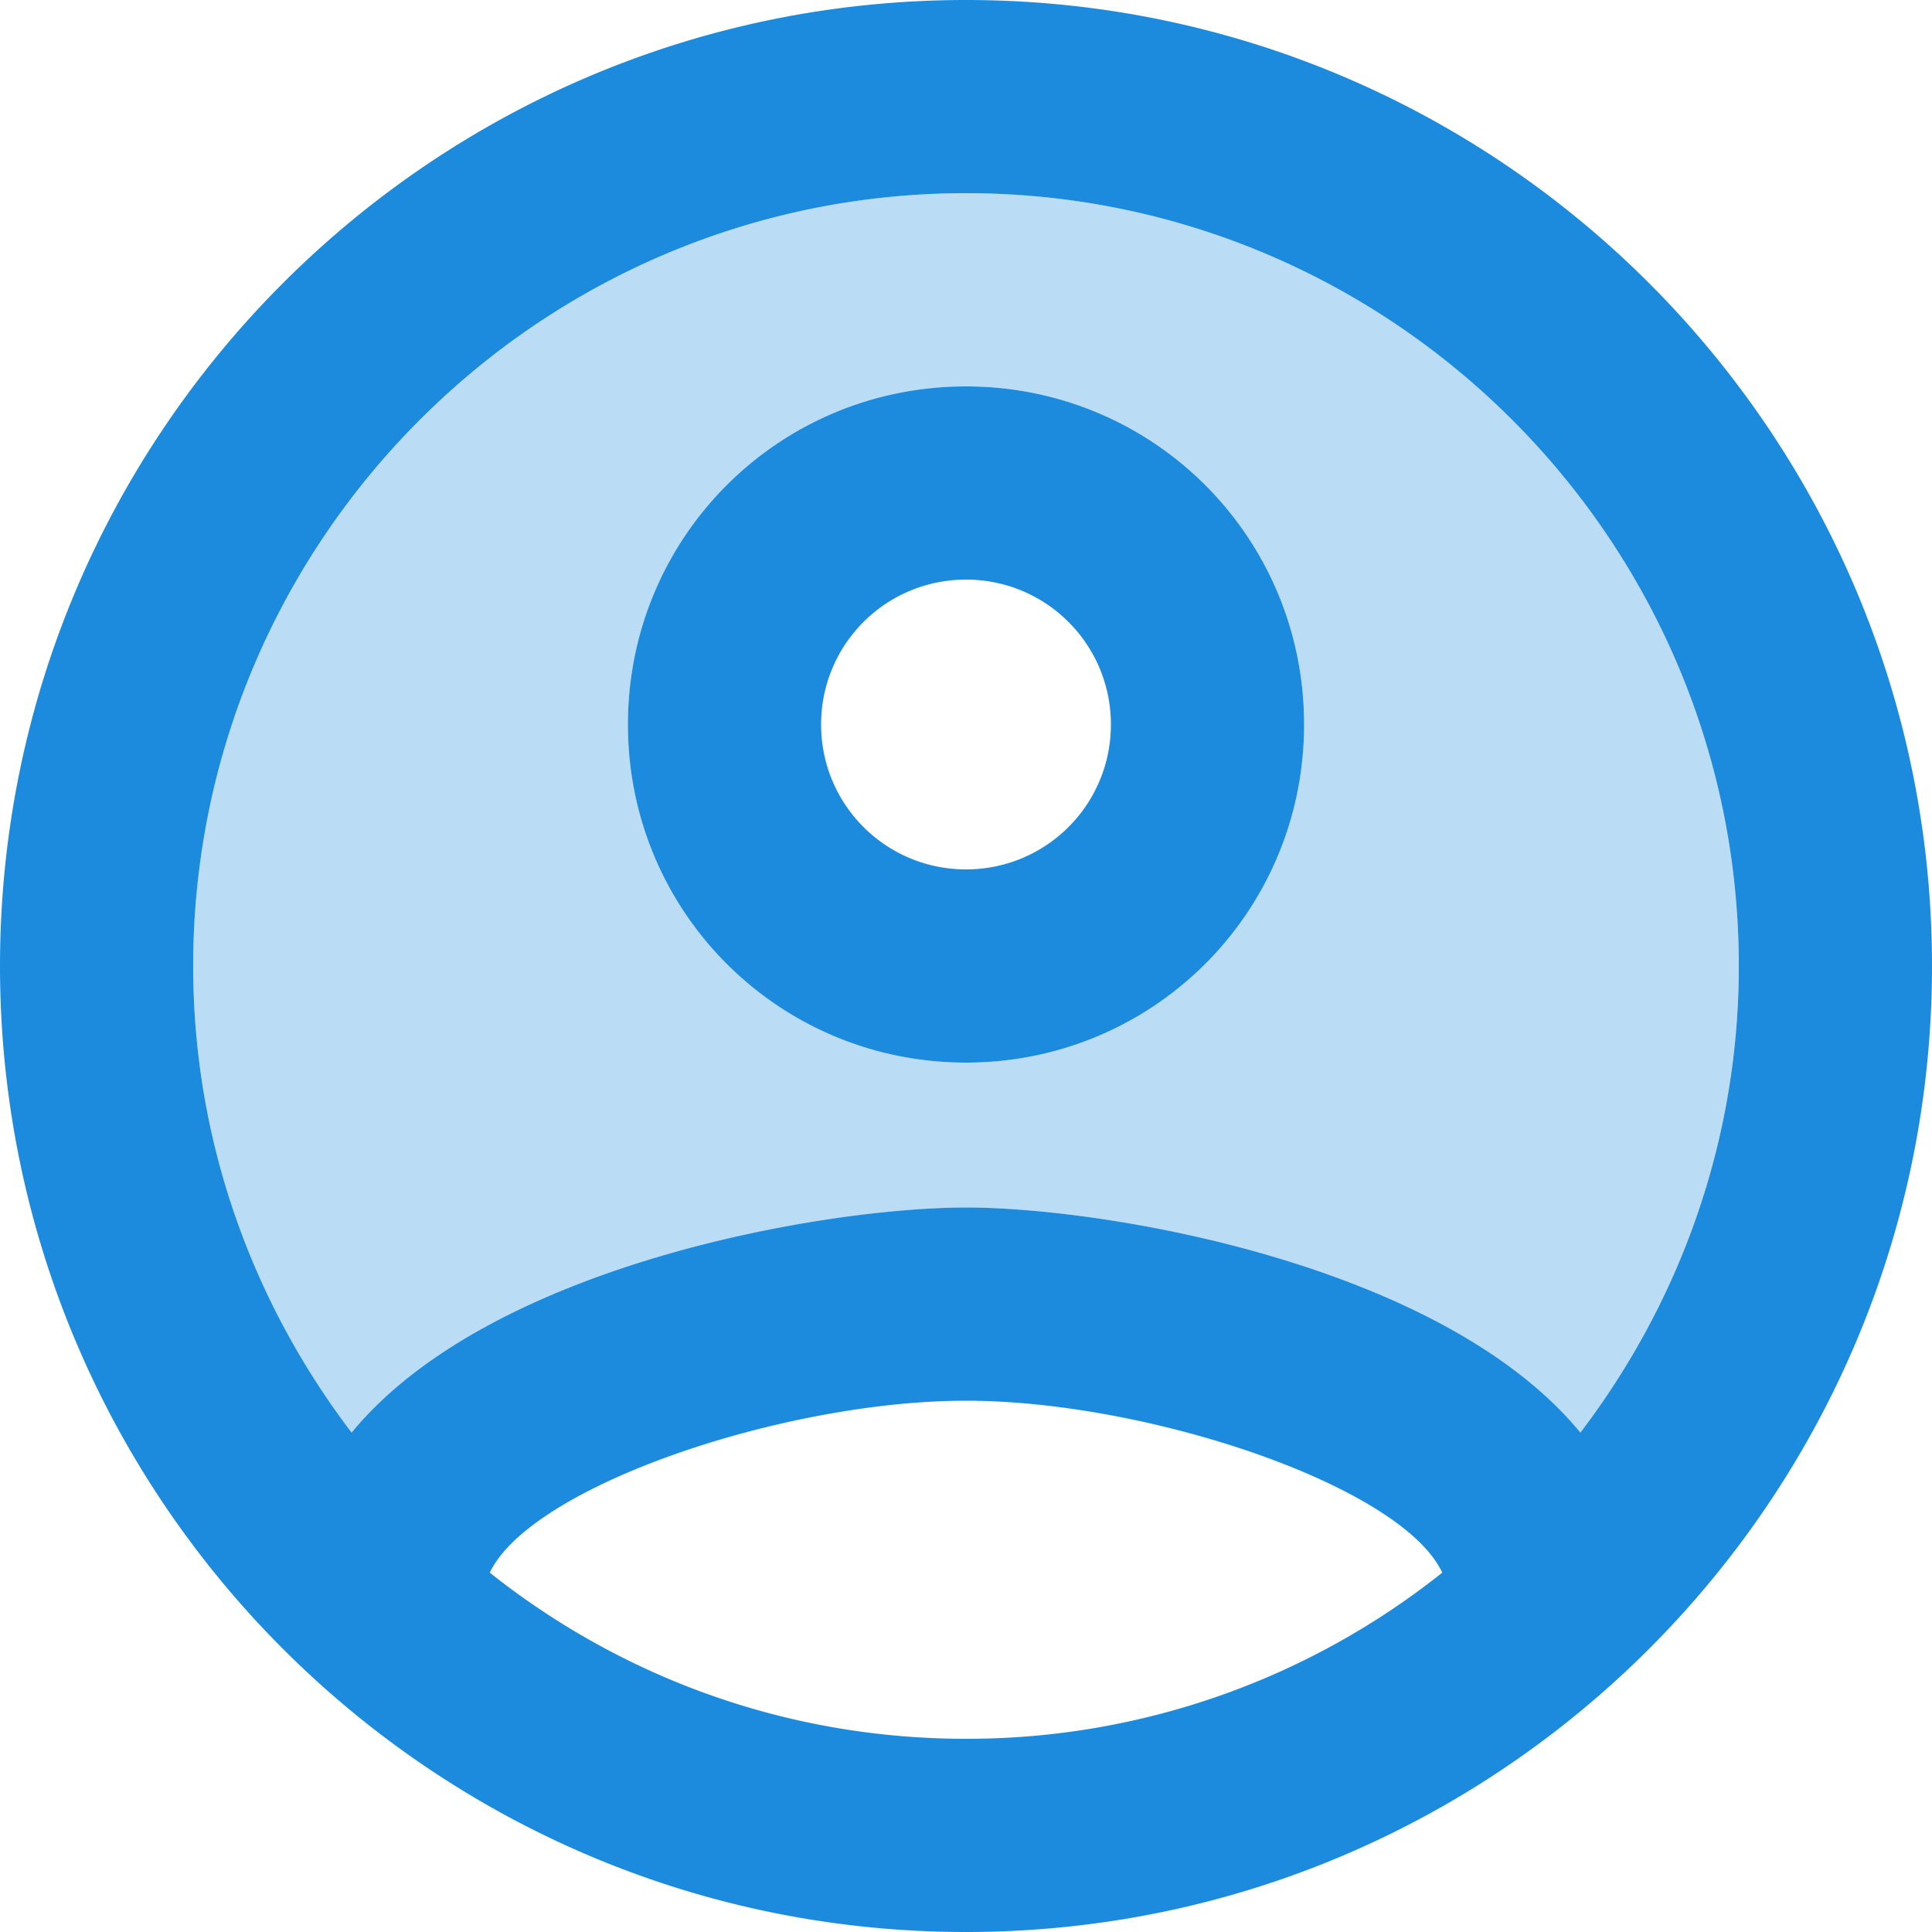 <svg xmlns="http://www.w3.org/2000/svg" width="60" height="60" viewBox="0 0 60 60">
    <g fill="none" fill-rule="evenodd">
        <path d="M-6-6h72v72H-6z"/>
        <path fill="#1C8BDE" fill-rule="nonzero" d="M30 6C16.77 6 6 16.77 6 30c0 5.46 1.86 10.47 4.92 14.49 4.29-5.22 14.7-6.99 19.08-6.99 4.38 0 14.79 1.77 19.08 6.99C52.14 40.47 54 35.46 54 30 54 16.77 43.23 6 30 6zm0 27c-5.82 0-10.5-4.68-10.5-10.5S24.18 12 30 12s10.5 4.68 10.5 10.5S35.82 33 30 33z" opacity=".3"/>
        <path fill="#1C8BDE" fill-rule="nonzero" d="M30 0C13.44 0 0 13.44 0 30c0 16.56 13.44 30 30 30 16.56 0 30-13.44 30-30C60 13.44 46.56 0 30 0zM15.21 48.84c1.29-2.7 9.15-5.34 14.79-5.34 5.64 0 13.53 2.64 14.79 5.34A23.678 23.678 0 0 1 30 54c-5.58 0-10.71-1.92-14.79-5.16zm33.87-4.35C44.79 39.27 34.38 37.5 30 37.5c-4.38 0-14.79 1.77-19.08 6.99C7.86 40.47 6 35.46 6 30 6 16.77 16.77 6 30 6s24 10.77 24 24c0 5.46-1.86 10.47-4.92 14.49zM30 12c-5.82 0-10.5 4.68-10.5 10.5S24.18 33 30 33s10.5-4.68 10.5-10.5S35.82 12 30 12zm0 15c-2.49 0-4.5-2.01-4.5-4.5S27.51 18 30 18s4.5 2.01 4.5 4.5S32.49 27 30 27z"/>
    </g>
</svg>

